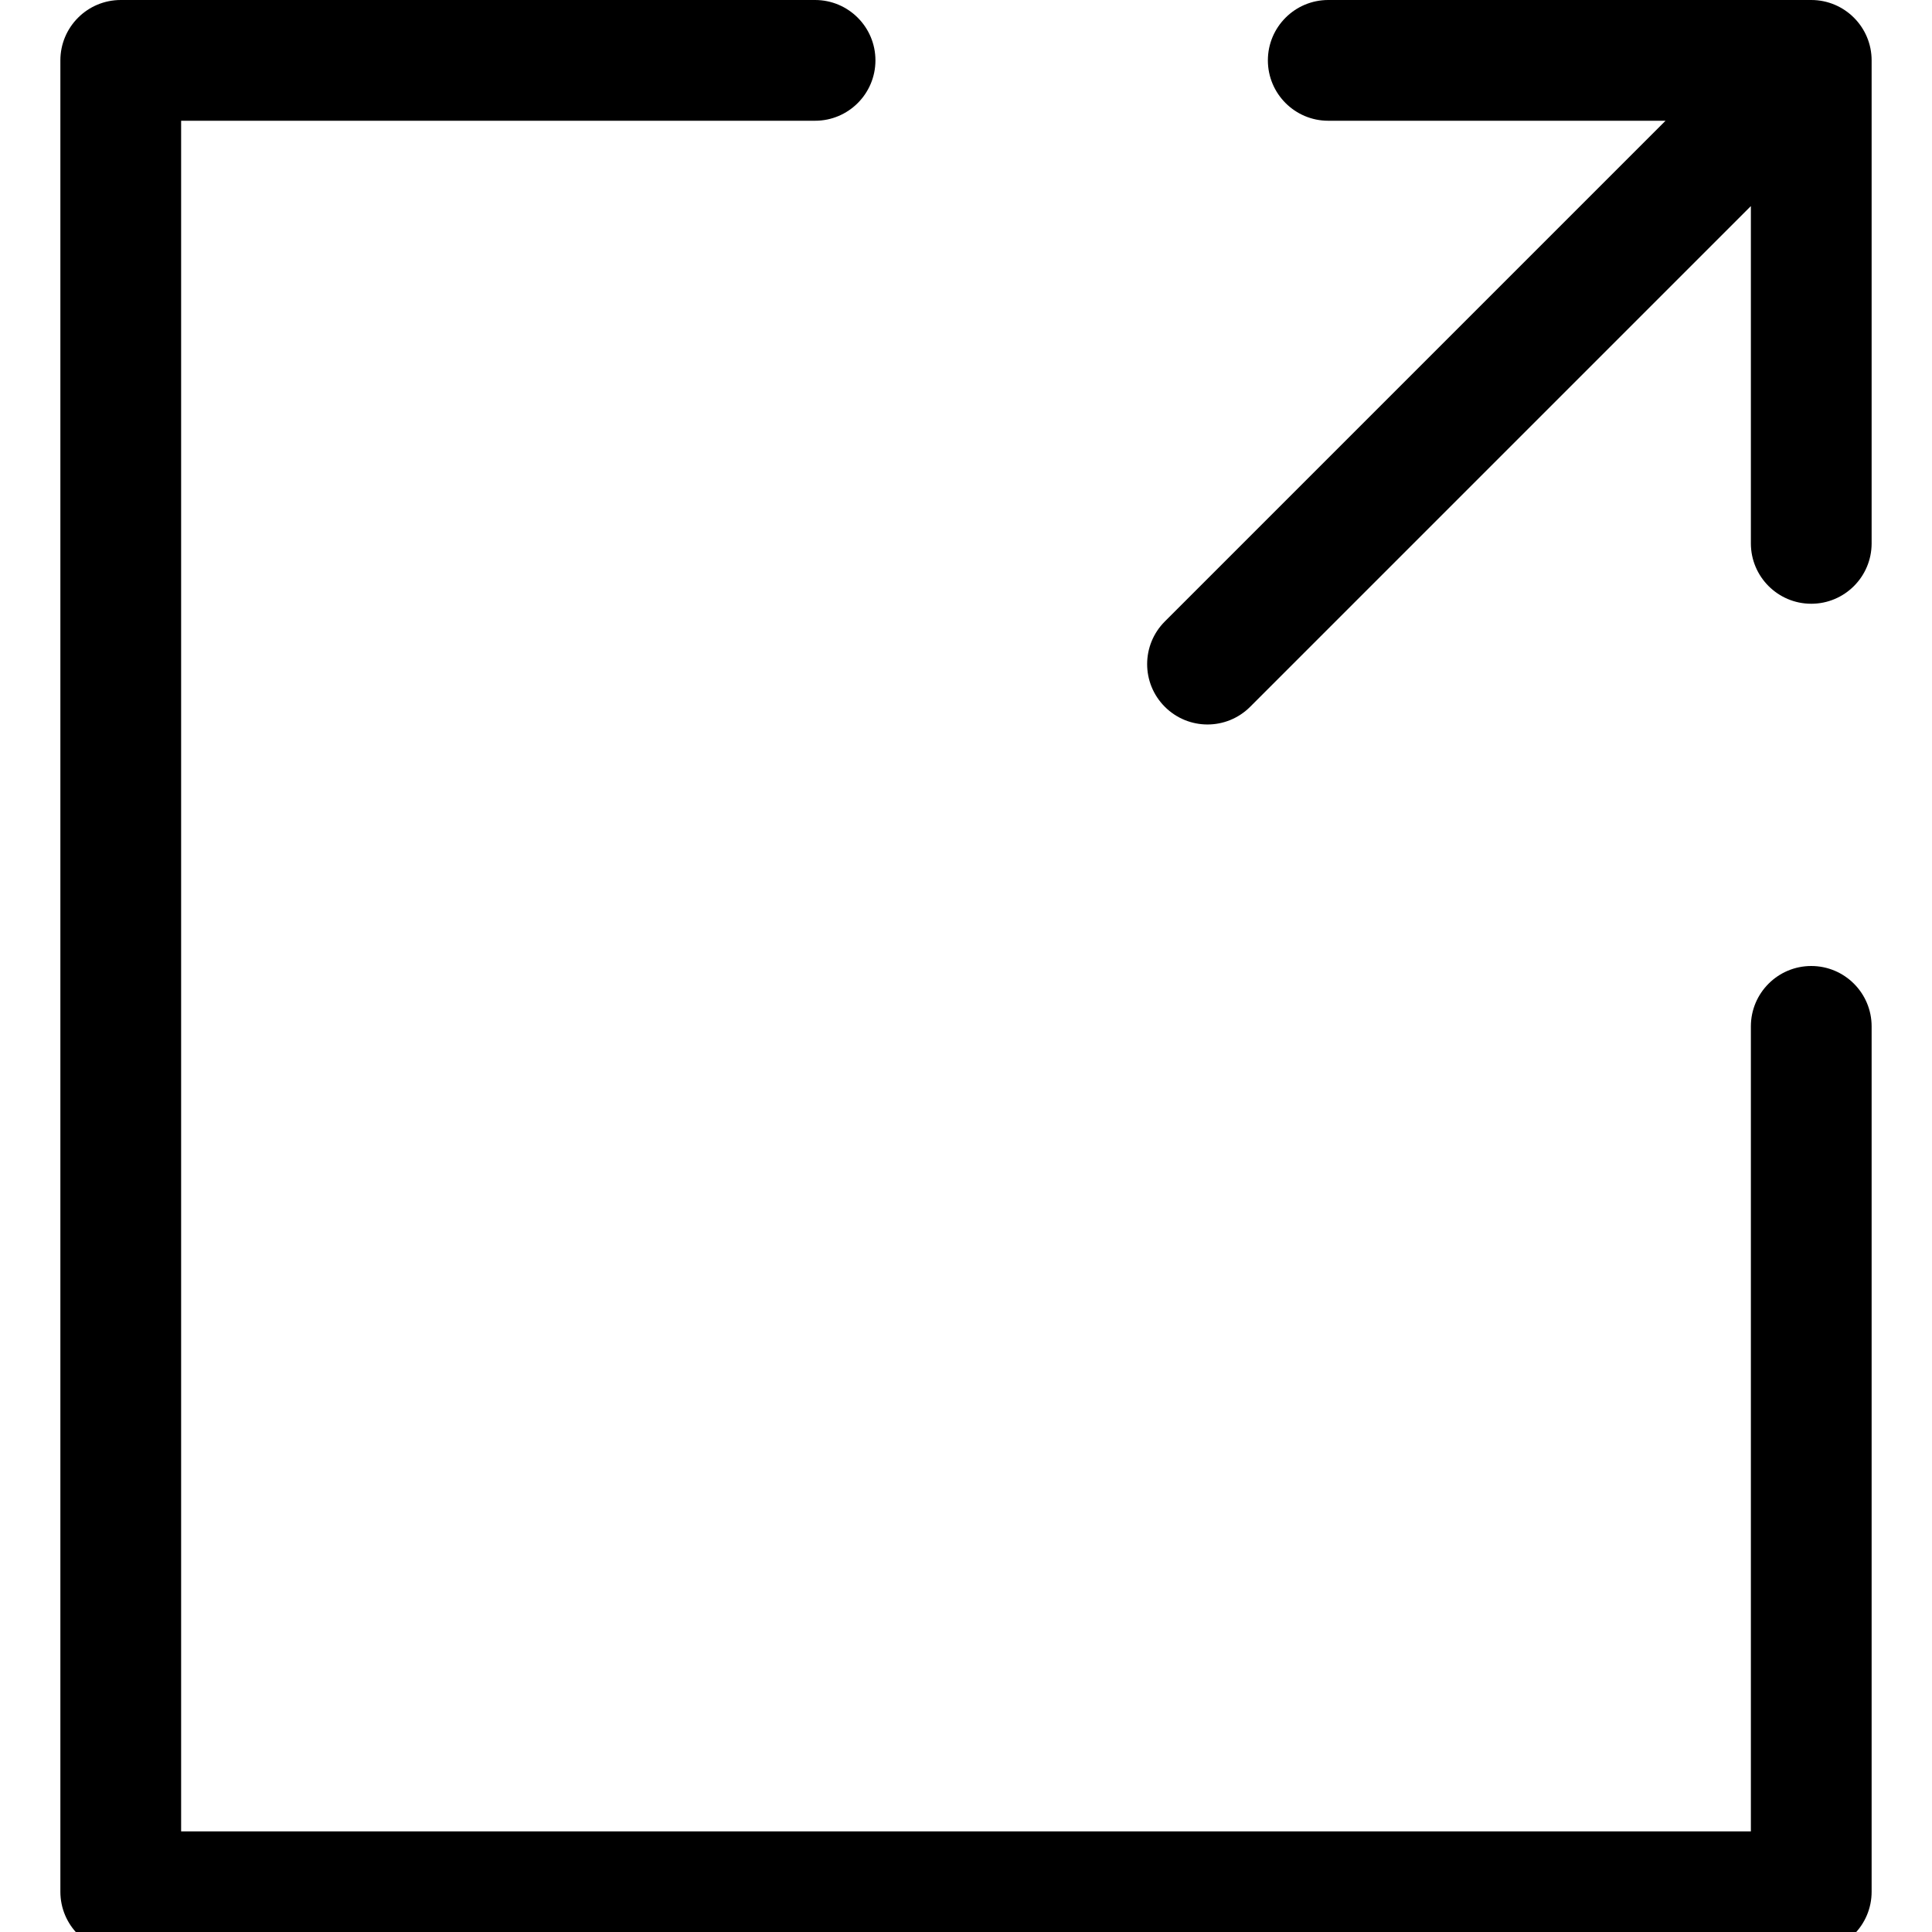 <svg width="24" height="24" viewBox="0 0 24 24" fill="none" xmlns="http://www.w3.org/2000/svg">
<g clip-path="url(#clip0)">
<path d="M16.5 0C16.086 0 15.75 0.336 15.75 0.75C15.75 1.164 16.086 1.5 16.5 1.5V0ZM22.5 0.75H23.25C23.25 0.336 22.914 0 22.5 0V0.75ZM21.75 6.75C21.75 7.164 22.086 7.5 22.5 7.5C22.914 7.5 23.25 7.164 23.25 6.75H21.75ZM23.25 12.75C23.25 12.336 22.914 12 22.5 12C22.086 12 21.75 12.336 21.75 12.75H23.25ZM22.5 23.5V24.25C22.914 24.25 23.25 23.914 23.25 23.5H22.5ZM1.5 23.5H0.75C0.75 23.914 1.086 24.25 1.5 24.25L1.5 23.5ZM1.5 0.75V0C1.086 0 0.75 0.336 0.75 0.75L1.5 0.75ZM10.125 1.5C10.539 1.5 10.875 1.164 10.875 0.75C10.875 0.336 10.539 0 10.125 0V1.5ZM14.47 7.72C14.177 8.013 14.177 8.487 14.47 8.78C14.763 9.073 15.237 9.073 15.53 8.78L14.47 7.72ZM21.75 0.75V6.75H23.25V0.75H21.75ZM21.75 12.75V23.5H23.25V12.75H21.75ZM22.5 22.75H1.5V24.25H22.5V22.75ZM2.25 23.5V0.75H0.75V23.5H2.25ZM1.5 1.5H10.125V0H1.5V1.5ZM16.5 1.5H22.5V0H16.5V1.5ZM15.53 8.78L23.03 1.28L21.97 0.22L14.47 7.72L15.53 8.78Z" fill="black"/>
</g>
<defs>
<clipPath id="clip0">
<path d="M0 0H24V24H0V0Z" fill="white"/>
</clipPath>
</defs>
</svg>

